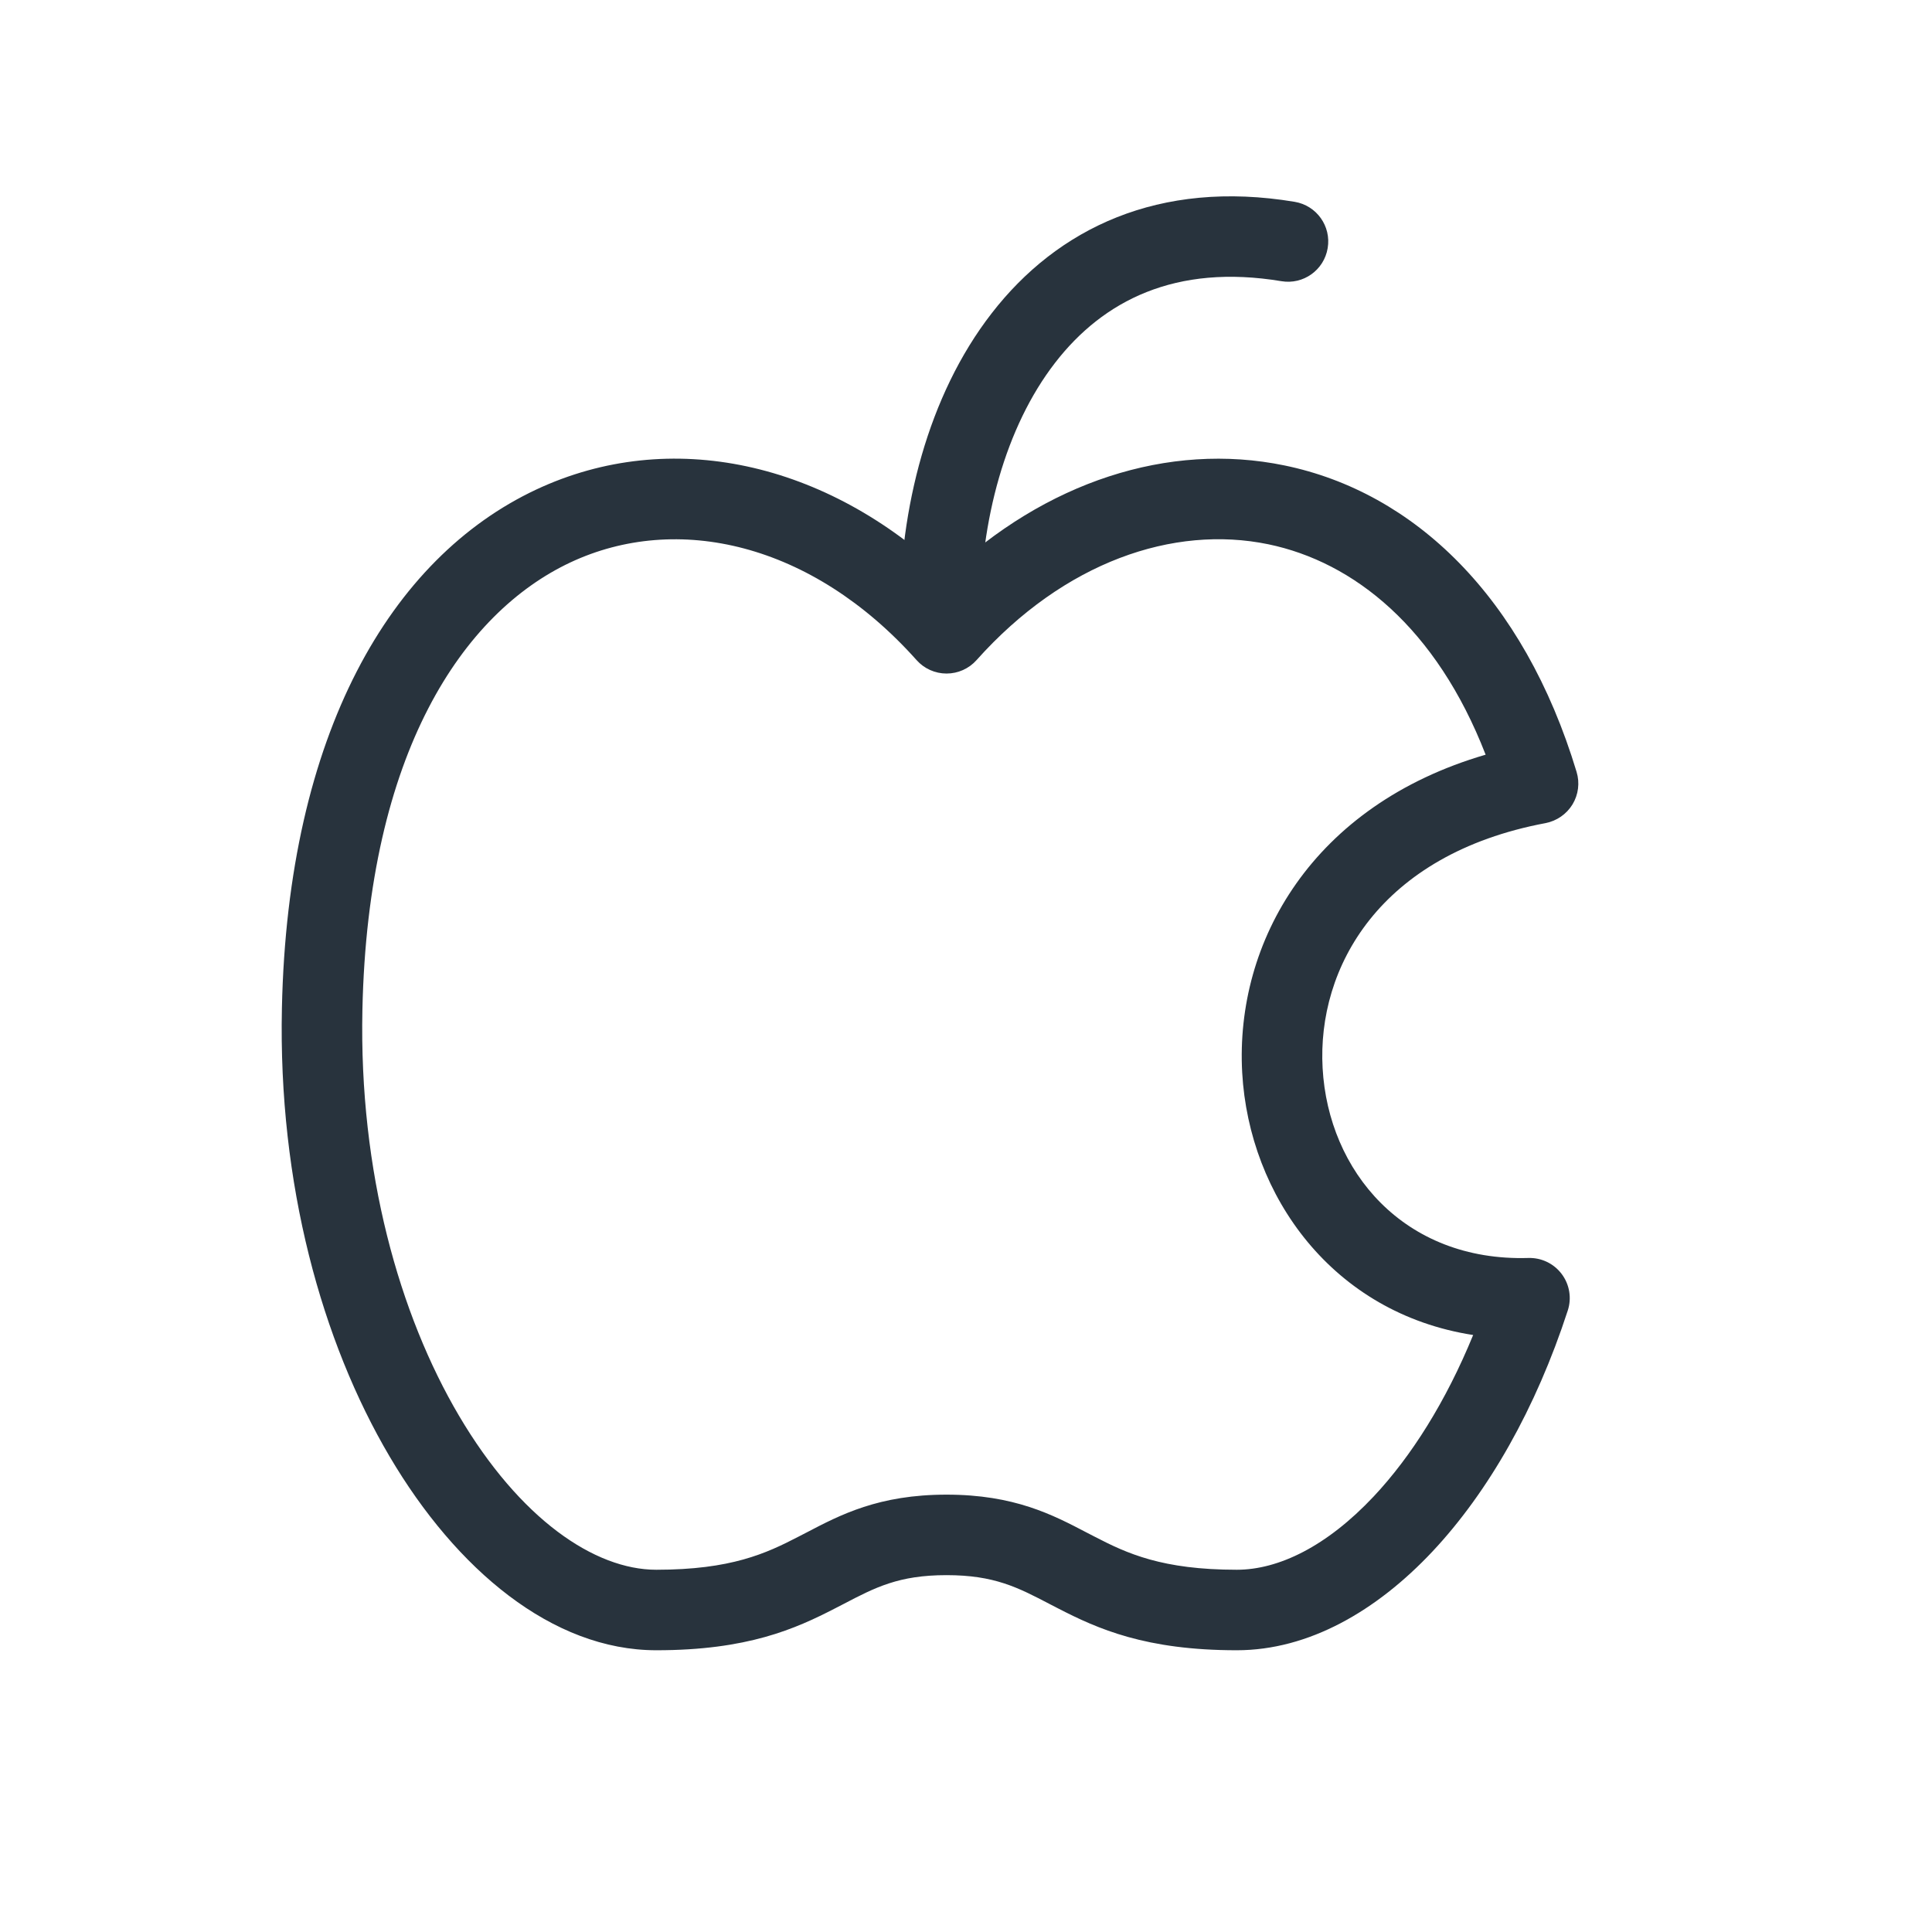 <svg width="24" height="24" viewBox="0 0 24 24" fill="none" xmlns="http://www.w3.org/2000/svg">
<path fill-rule="evenodd" clip-rule="evenodd" d="M13.108 4.505C12.489 5.304 12.176 6.472 12.176 7.648C12.176 7.924 11.952 8.148 11.676 8.148C11.4 8.148 11.176 7.924 11.176 7.648C11.176 6.323 11.524 4.917 12.318 3.893C13.134 2.838 14.397 2.226 16.082 2.507C16.355 2.552 16.539 2.81 16.493 3.082C16.448 3.355 16.19 3.539 15.918 3.493C14.603 3.274 13.704 3.735 13.108 4.505Z" fill="#28333D"/>
<path fill-rule="evenodd" clip-rule="evenodd" d="M11.758 7.149C10.27 5.74 8.329 5.299 6.66 6.082C4.855 6.93 3.574 9.113 3.502 12.523C3.455 14.707 3.998 16.667 4.841 18.095C5.667 19.496 6.859 20.5 8.153 20.5C9.284 20.5 9.878 20.236 10.379 19.977C10.411 19.961 10.443 19.944 10.474 19.928C10.874 19.719 11.165 19.567 11.758 19.567C12.351 19.567 12.643 19.719 13.043 19.928C13.074 19.944 13.106 19.961 13.138 19.977C13.639 20.236 14.233 20.5 15.364 20.5C16.257 20.5 17.1 20.012 17.793 19.275C18.491 18.532 19.08 17.495 19.475 16.281C19.526 16.126 19.498 15.957 19.4 15.826C19.302 15.696 19.148 15.622 18.985 15.627C17.436 15.673 16.501 14.545 16.43 13.269C16.36 12.023 17.136 10.613 19.199 10.225C19.338 10.198 19.46 10.114 19.534 9.993C19.608 9.871 19.626 9.724 19.585 9.589C18.927 7.411 17.564 6.114 15.957 5.782C14.514 5.484 12.983 5.988 11.758 7.149ZM7.085 6.987C5.755 7.612 4.57 9.345 4.502 12.544C4.459 14.558 4.962 16.332 5.702 17.587C6.459 18.87 7.386 19.5 8.153 19.5C9.082 19.5 9.518 19.297 9.919 19.089C9.951 19.073 9.983 19.056 10.016 19.039C10.44 18.817 10.917 18.567 11.758 18.567C12.6 18.567 13.077 18.817 13.501 19.039C13.534 19.056 13.566 19.073 13.598 19.089C13.999 19.297 14.435 19.5 15.364 19.5C15.883 19.5 16.481 19.21 17.064 18.59C17.531 18.093 17.962 17.41 18.3 16.584C16.556 16.314 15.517 14.858 15.431 13.325C15.341 11.698 16.305 10.002 18.455 9.375C17.842 7.795 16.815 6.981 15.755 6.761C14.576 6.518 13.221 6.98 12.131 8.2C12.037 8.306 11.901 8.367 11.758 8.367C11.616 8.367 11.48 8.306 11.386 8.2C10.085 6.743 8.41 6.365 7.085 6.987Z" fill="#28333D"/>
</svg>
